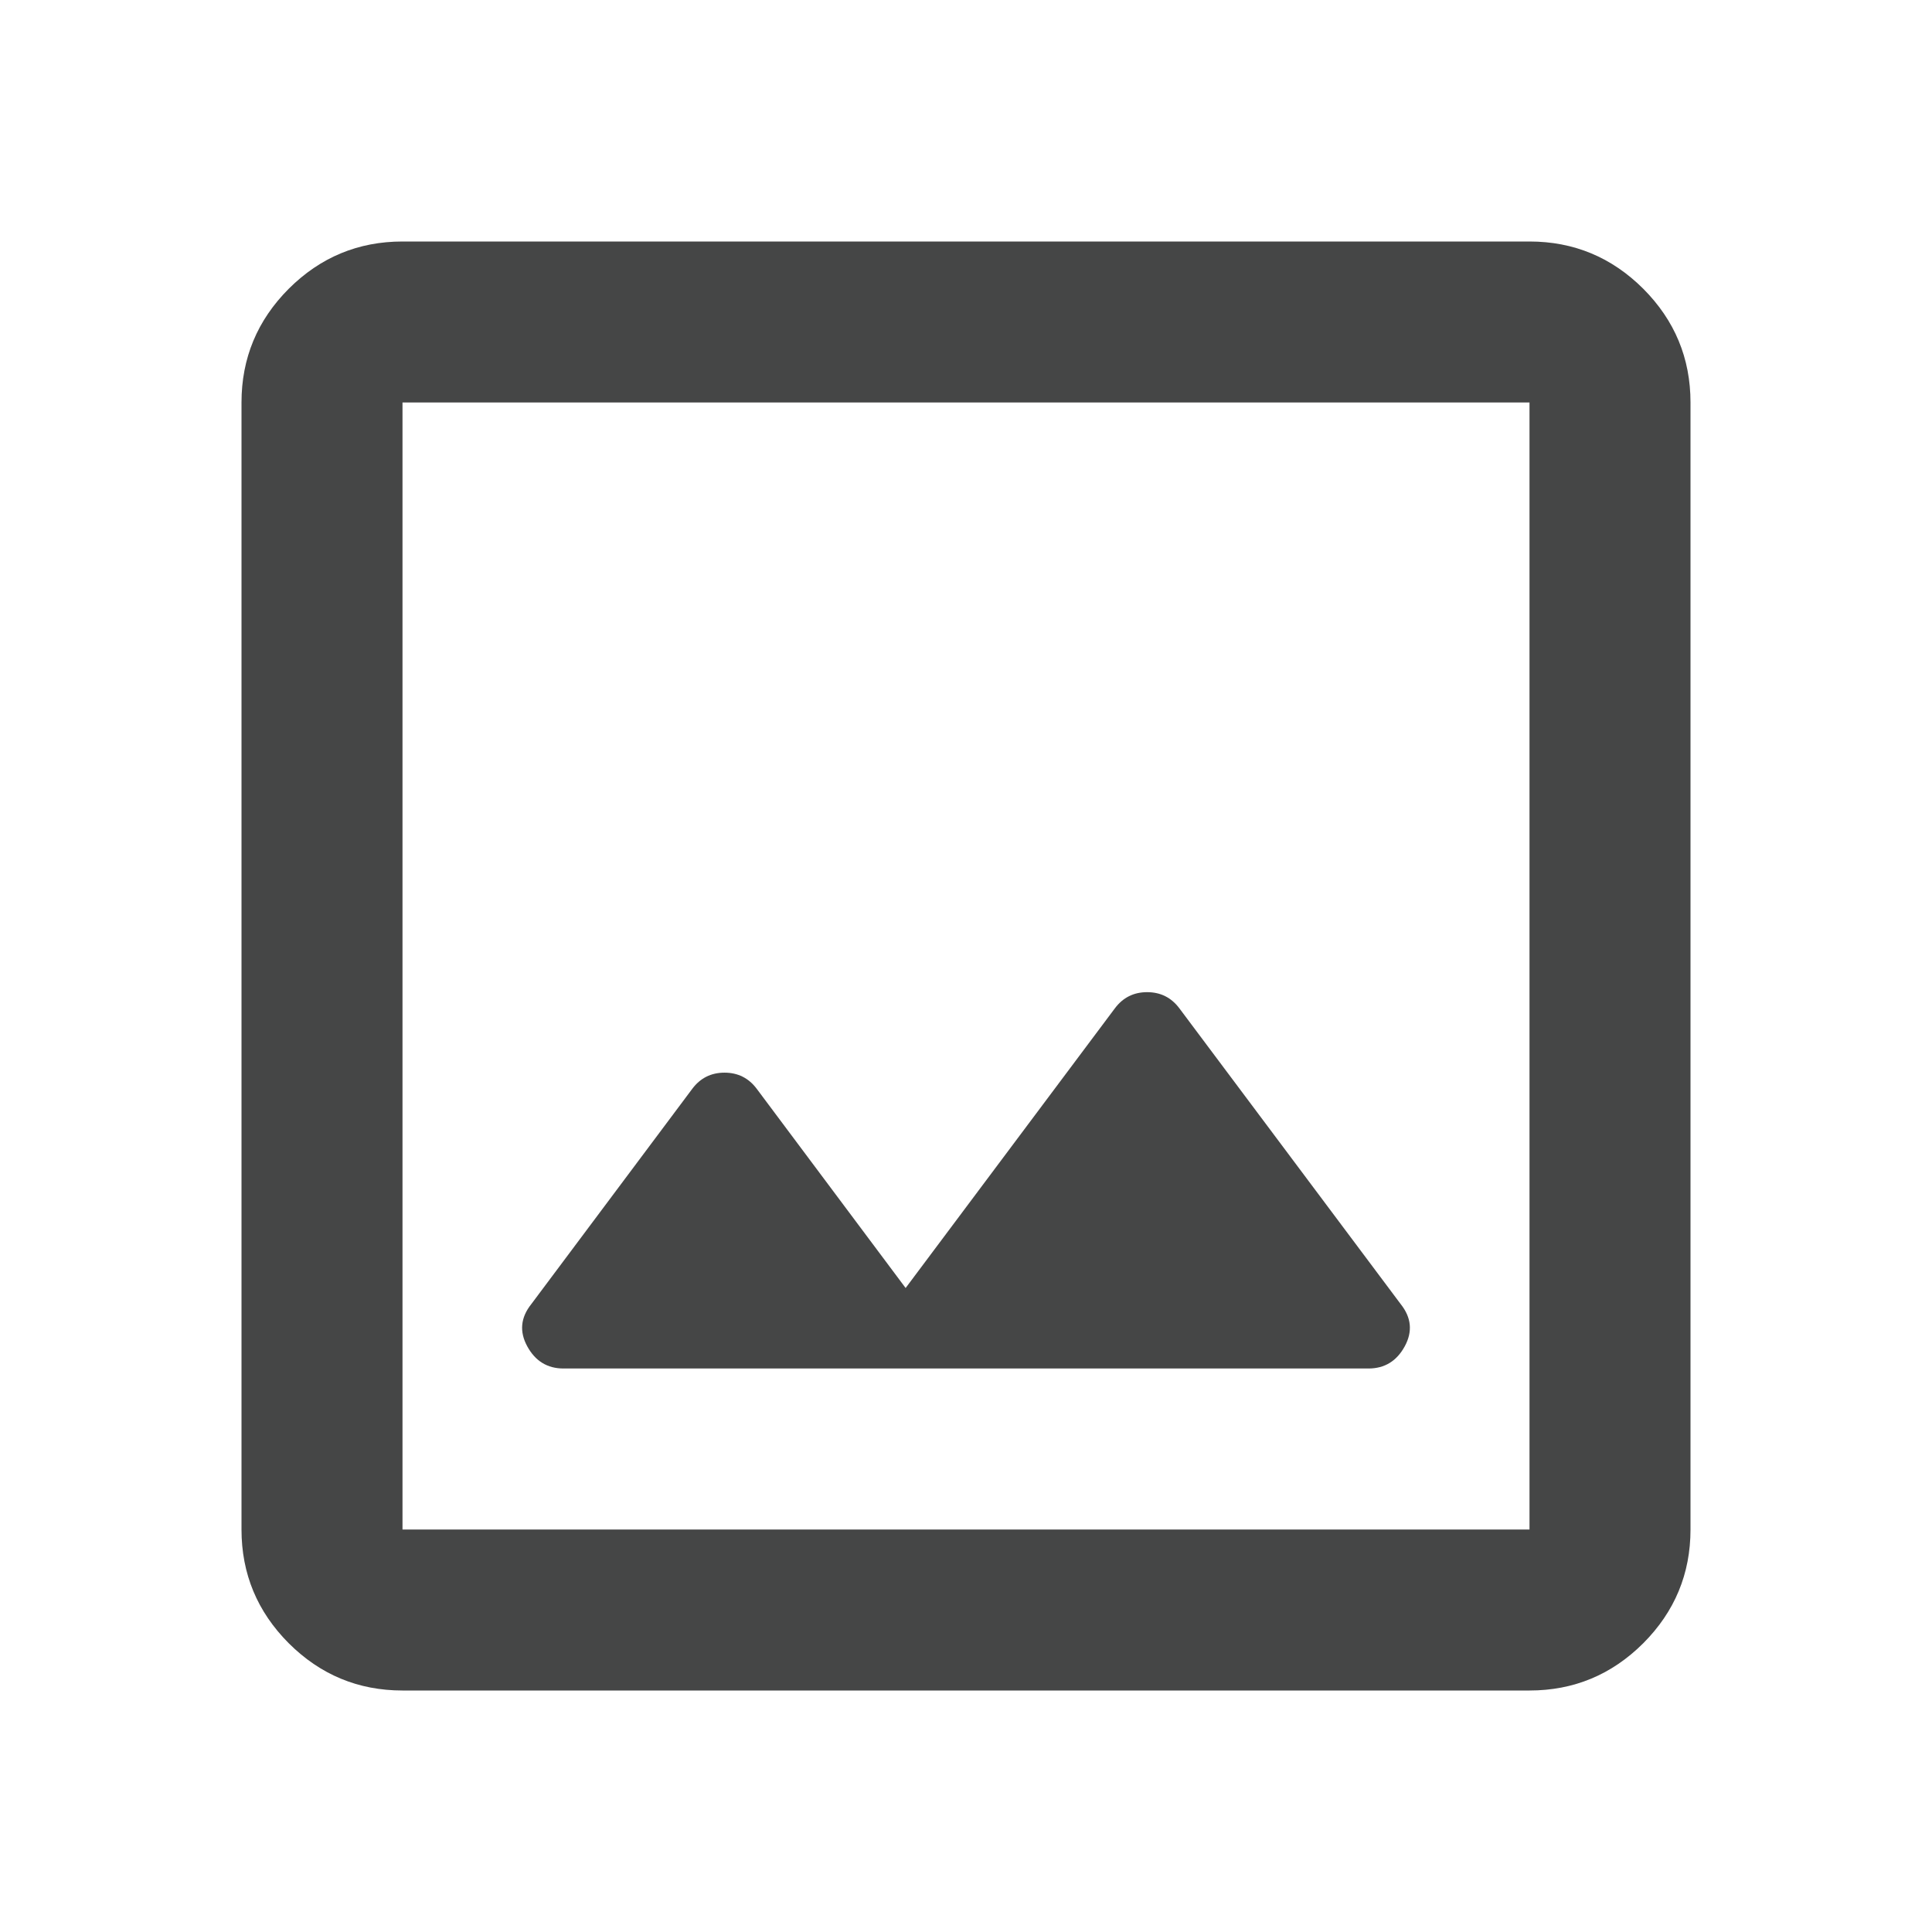 <svg width="24" height="24" viewBox="0 0 24 24" fill="none" xmlns="http://www.w3.org/2000/svg">
<path d="M7 17H17C17.2 17 17.35 16.908 17.45 16.725C17.55 16.542 17.533 16.367 17.4 16.2L14.65 12.525C14.55 12.392 14.417 12.325 14.25 12.325C14.083 12.325 13.95 12.392 13.85 12.525L11.25 16L9.4 13.525C9.3 13.392 9.167 13.325 9 13.325C8.833 13.325 8.7 13.392 8.6 13.525L6.6 16.2C6.467 16.367 6.45 16.542 6.55 16.725C6.65 16.908 6.8 17 7 17ZM5 21C4.45 21 3.979 20.804 3.587 20.413C3.196 20.021 3 19.55 3 19V5C3 4.45 3.196 3.979 3.587 3.587C3.979 3.196 4.45 3 5 3H19C19.55 3 20.021 3.196 20.413 3.587C20.804 3.979 21 4.45 21 5V19C21 19.55 20.804 20.021 20.413 20.413C20.021 20.804 19.55 21 19 21H5ZM5 19H19V5H5V19ZM5 5V19V5Z" fill="#0B0C0D" fill-opacity="0.76"/>
</svg>
